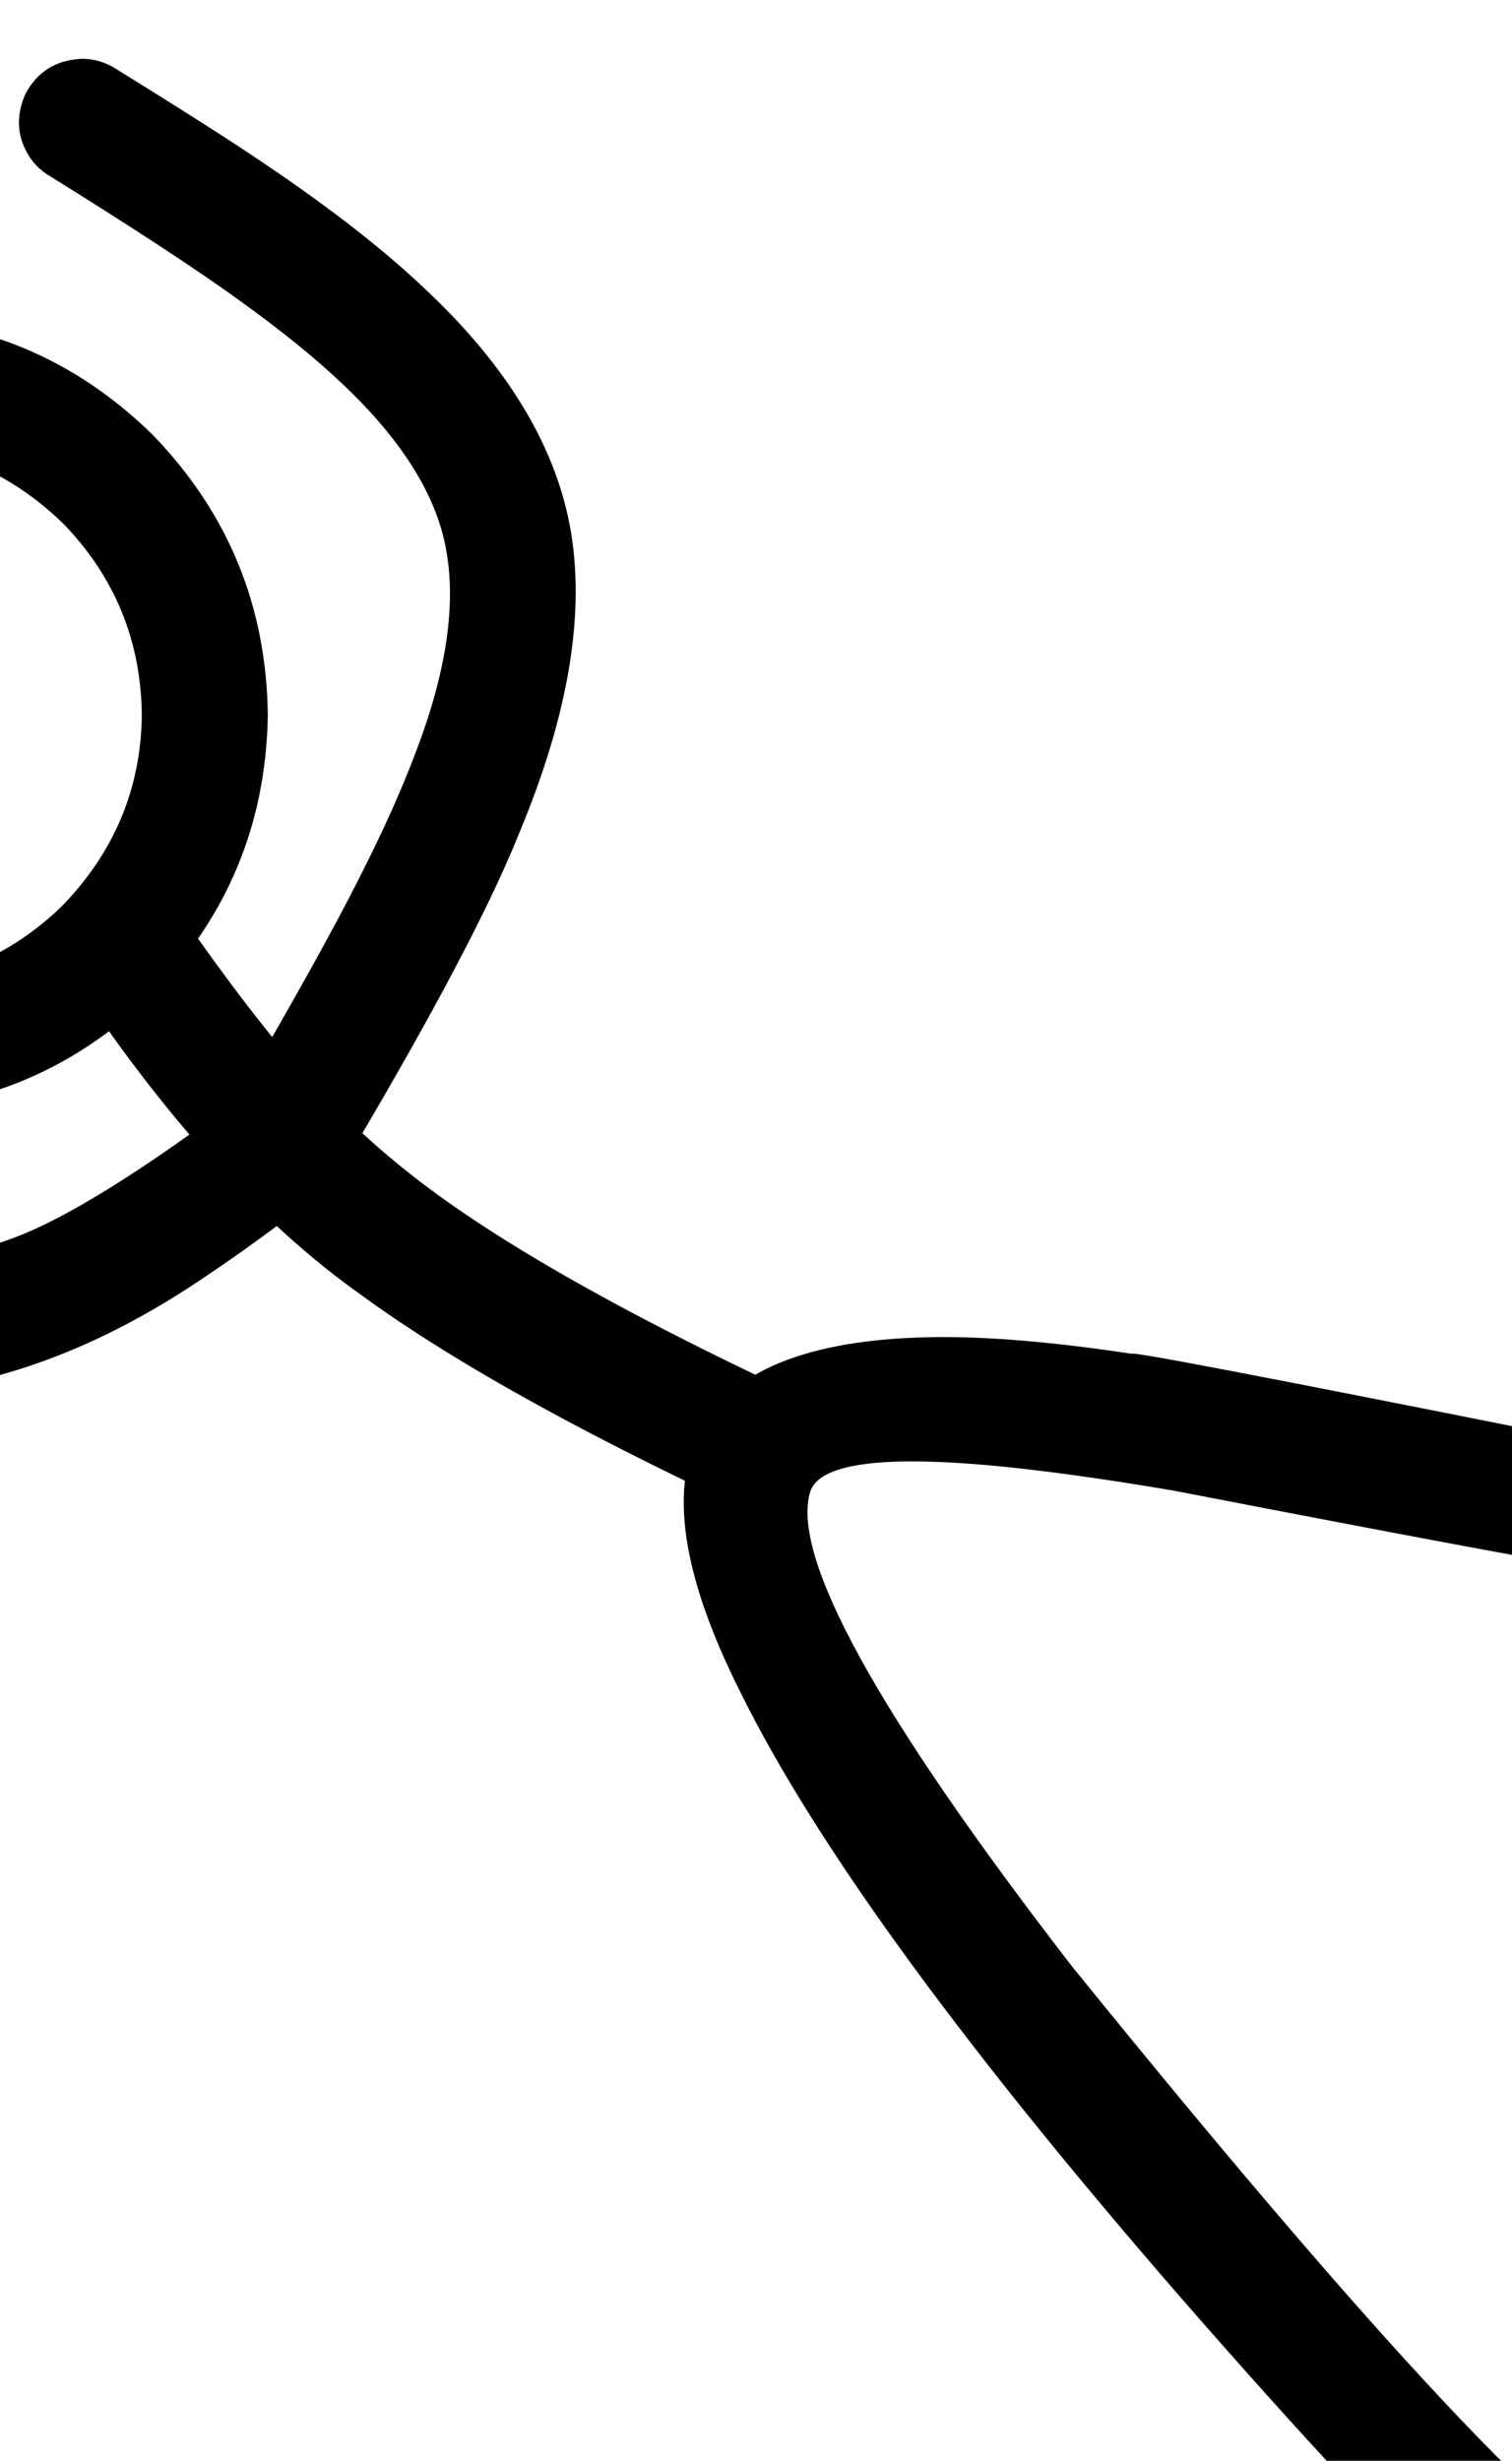 <?xml version='1.0' encoding='utf-8'?>
<svg xmlns="http://www.w3.org/2000/svg" version="1.1" width="600px" height="976px" viewBox="0 0 600 976"> <g id="layer1"> <g style="fill:rgb(0,0,0); fill-opacity:1.0; stroke-linejoin: miter"> <path d="M373.395,530.298Q223.614,531.162,293.632,670.805Q339.531,763.991,476.189,920.008Q551.348,1005.538,582.944,1032.914Q612.322,1059.661,635.742,1060.761Q649.888,1060.292,657.556,1047.038Q663.595,1035.167,656.171,1022.085Q617.433,1017.077,425.292,779.766Q309.419,629.871,321.584,591.408Q327.235,575.495,391.382,581.071Q422.004,583.787,465.604,591.194Q633.59,623.639,628.513,621.228Q675.888,627.827,708.751,625.559Q753.986,623.074,787.008,600.532Q819.524,584.268,809.658,558.956Q800.669,543.241,783.747,545.001Q779.721,545.37,774.488,548.199Q756.693,561.558,750.27,564.465Q741.588,568.965,731.956,571.538Q708.392,577.99,670.682,575.468Q644.924,573.762,611.555,567.933Q446.148,534.946,449.185,536.954Q405.357,530.322,374.471,530.3"/> </g> <g style="fill:rgb(0,0,0); fill-opacity:1.0; stroke-linejoin: miter"> <path d="M65.351,355.823Q49.807,345.707,34.351,357.18Q21.166,369.695,28.287,387.166Q83.934,471.589,143.352,513.629Q200.091,555.077,310.244,605.386L310.666,605.39L331.683,560.215Q218.734,508.632,166.296,468.349Q141.254,449.115,120.168,425.477Q100.865,404.322,70.233,360.481Q68.246,357.972,65.529,355.953"/> </g> <g style="fill:rgb(0,0,0); fill-opacity:1.0; stroke-linejoin: miter"> <path d="M-323.047,415.516Q-341.786,416.643,-347.35,434.583Q-350.703,452.832,-334.812,462.59Q-223.291,514.049,-167.064,531.879Q-103.995,552.621,-58.115,552.997Q12.191,553.963,82.828,505.412Q98.333,495.132,126.106,474.131Q130.252,470.824,132.659,466.292Q141.579,445.112,122.236,432.393Q110.353,426.76,99.376,432.178Q34.868,481.068,2.569,491.984Q-30.11,504.381,-63.228,502.87Q-101.649,501.335,-156.274,482.825Q-205.847,466.68,-313.702,417.34Q-318.285,415.546,-322.653,415.52"/> </g> <g style="fill:rgb(0,0,0); fill-opacity:1.0; stroke-linejoin: miter"> <path d="M32.521,23.325Q17.08,23.995,10.039,37.341Q4.017,51.212,12.375,63.176Q14.881,66.593,18.566,69.088Q70.062,101.043,95.527,119.527Q119.665,136.94,135.199,151.621Q170.991,185.136,176.949,217.561Q183.231,250.586,165.052,298.192Q156.472,320.97,142.338,348.671Q127.78,377.527,96.401,431.478Q94.633,434.921,94.036,437.901Q91.677,449.249,99.05,458.978Q106.582,467.886,118.237,468.227Q131.631,468.022,139.402,456.895Q188.489,374.121,205.906,330.738Q235.814,259.395,226.044,208.101Q216.861,160.309,170.007,115.864Q145.12,91.955,104.796,64.815Q86.339,52.24,44.879,26.61Q39.013,23.372,32.919,23.328"/> </g> <g style="fill:rgb(0,0,0); fill-opacity:1.0; stroke-linejoin: miter"> <path d="M-50.867,176.063Q-7.165,176.433,25.08,207.663Q55.678,239.24,56.275,283.293Q55.917,327.106,24.585,359.38Q-7,389.9,-50.941,390.485Q-94.644,390.142,-126.909,358.928Q-157.527,327.365,-158.146,283.312Q-157.811,239.499,-126.498,207.21Q-94.934,176.675,-50.993,176.063 M-50.836,126.062Q-115.882,127.116,-161.675,171.671Q-207.021,217.85,-208.147,282.649Q-207.491,347.459,-162.62,393.933Q-116.401,439.366,-51.559,440.486Q13.266,439.878,59.914,394.768Q105.211,348.549,106.277,283.751Q105.561,218.94,60.637,172.504Q14.364,127.111,-50.48,126.062"/> </g> <g style="fill:rgb(0,0,0); fill-opacity:1.0; stroke-linejoin: miter"> <path d="M-407.437,-60.174Q-464.574,-59.463,-505.668,-19.668Q-545.736,21.21,-546.681,78.58Q-546.037,135.967,-506.333,177.003Q-464.684,217.558,-407.787,218.173Q-350.649,217.55,-309.485,177.805Q-269.357,136.976,-268.335,79.606Q-268.905,22.219,-308.546,-18.865Q-350.127,-59.471,-407.022,-60.173"/> </g> </g> </svg>